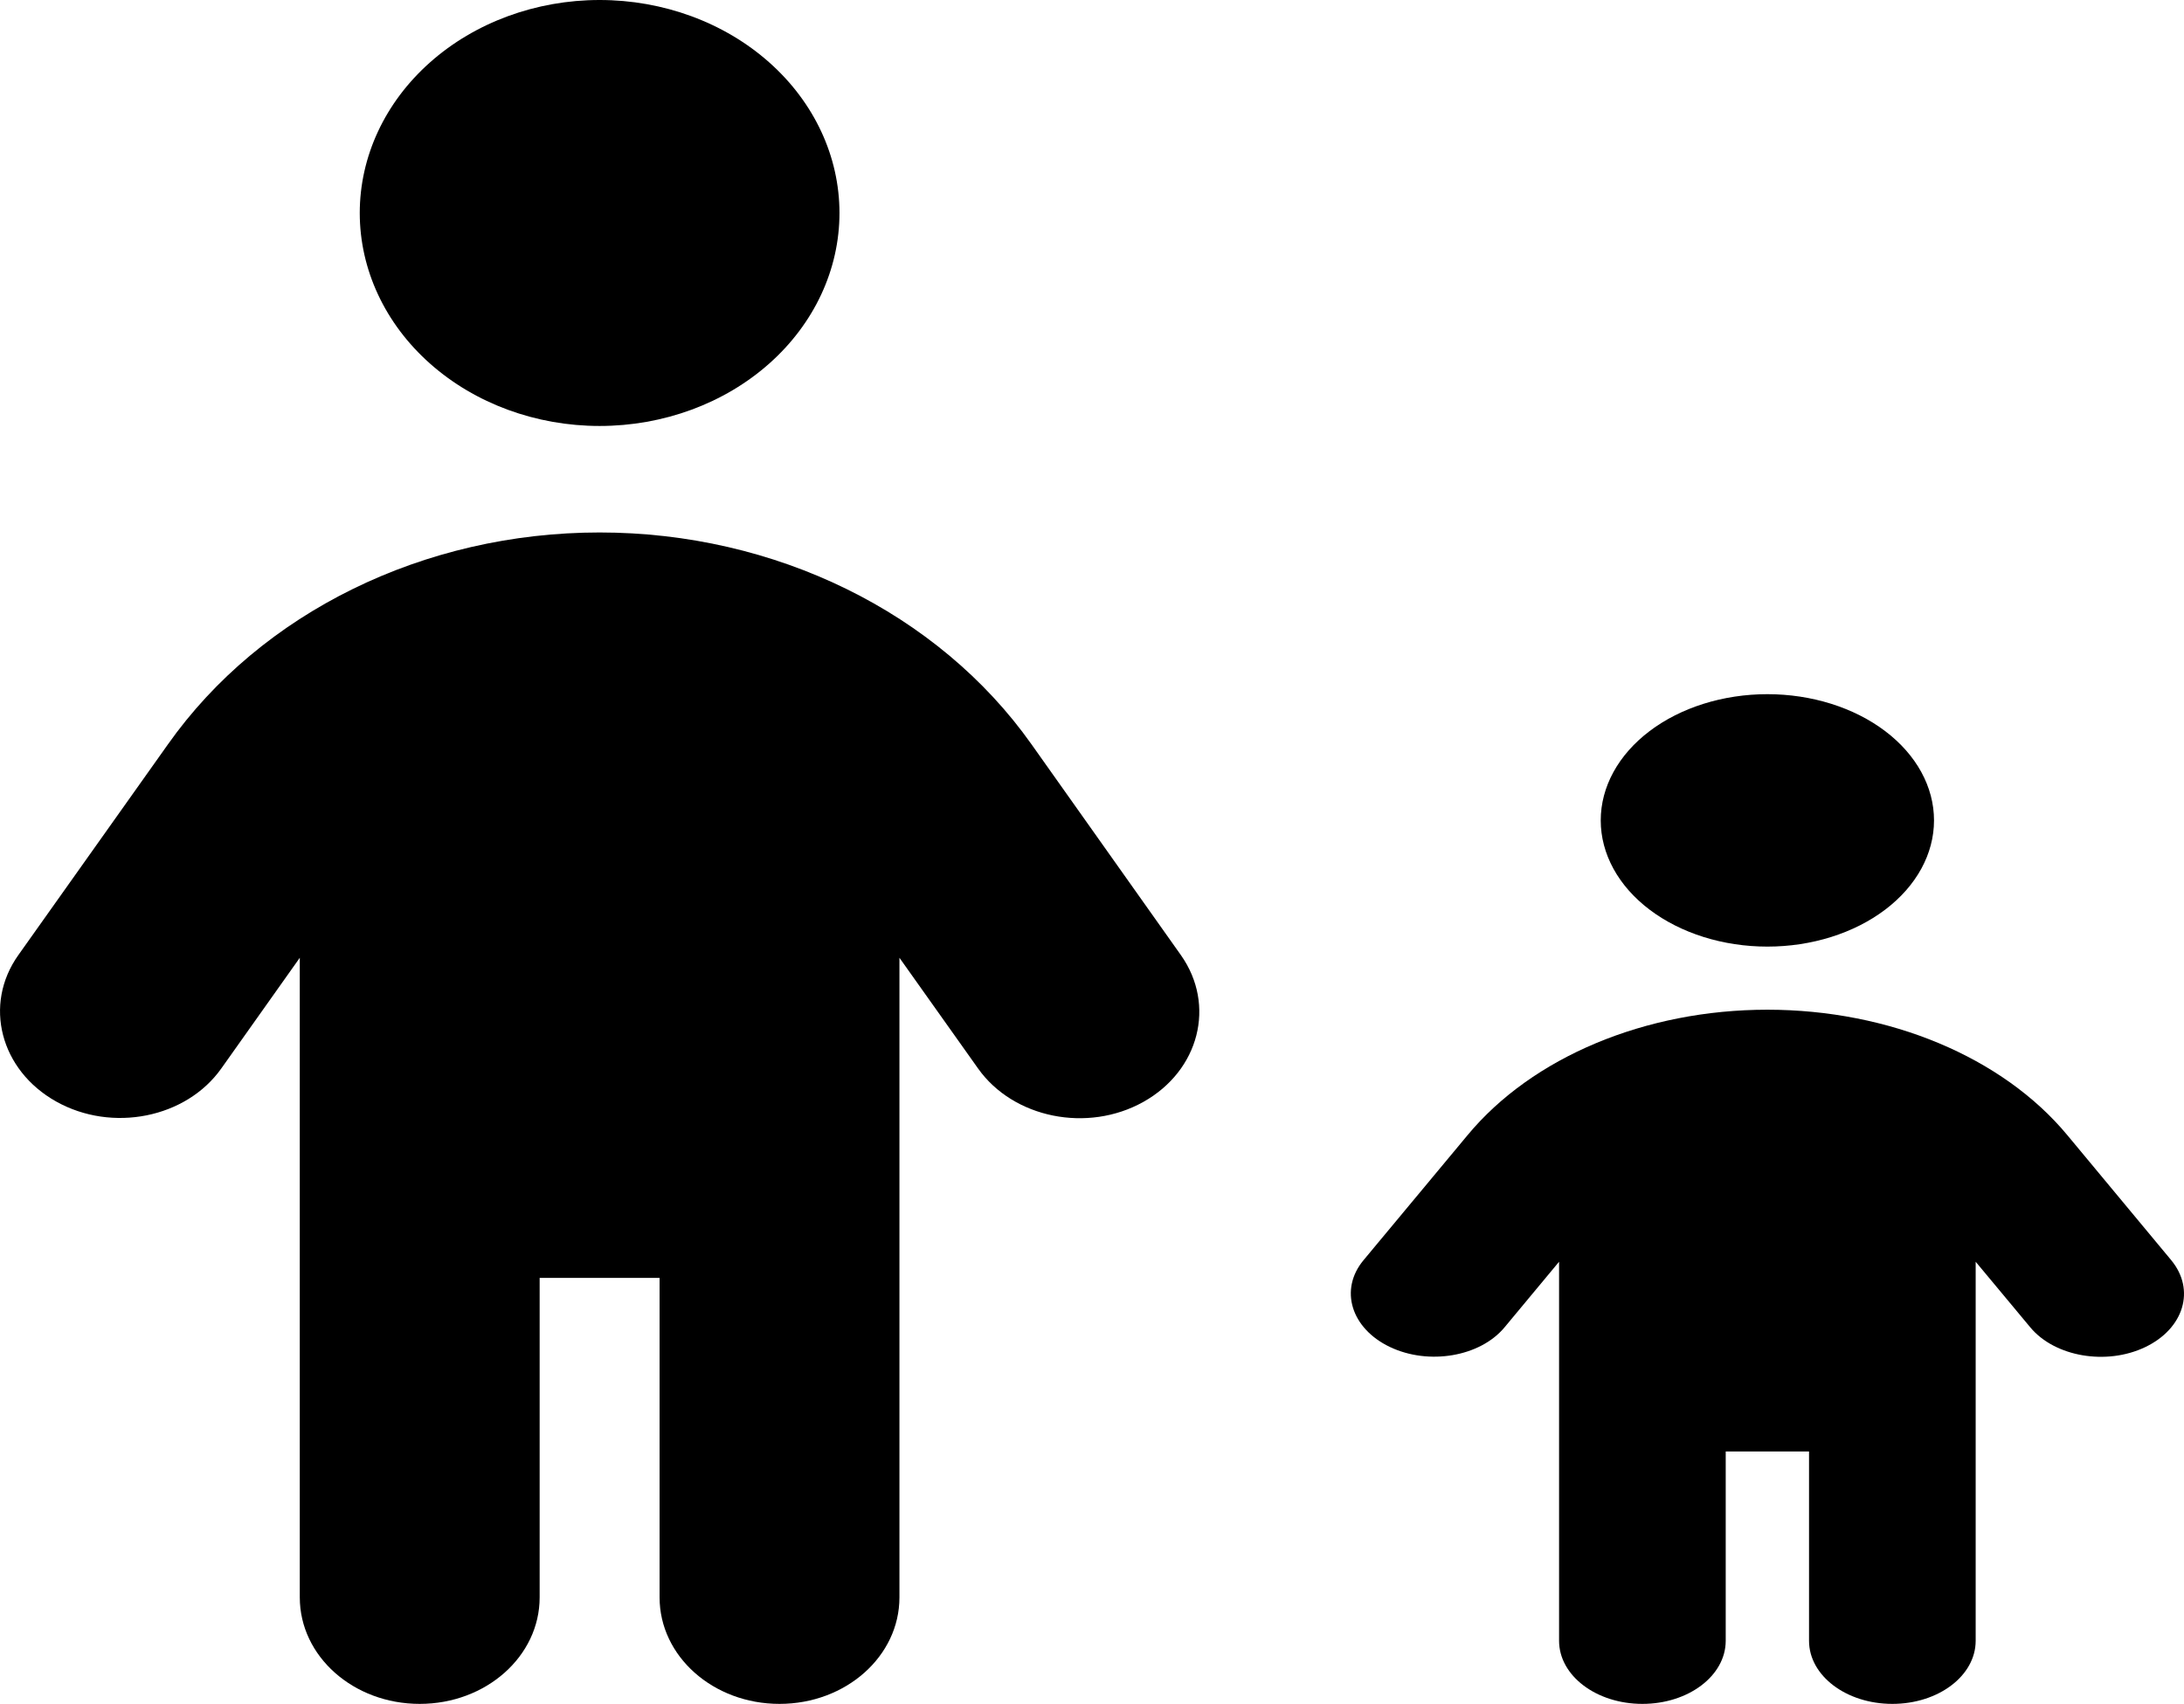 <svg width="173" height="135" viewBox="0 0 173 135" fill="none" xmlns="http://www.w3.org/2000/svg">
<path d="M28.497 16.875C28.497 12.399 30.498 8.107 34.062 4.943C37.625 1.778 42.458 0 47.497 0C52.536 0 57.369 1.778 60.932 4.943C64.495 8.107 66.497 12.399 66.497 16.875C66.497 21.351 64.495 25.643 60.932 28.807C57.369 31.972 52.536 33.75 47.497 33.75C42.458 33.75 37.625 31.972 34.062 28.807C30.498 25.643 28.497 21.351 28.497 16.875ZM42.747 101.25V126.562C42.747 131.229 38.501 135 33.247 135C27.992 135 23.747 131.229 23.747 126.562V75.885L17.542 84.639C14.752 88.594 8.873 89.754 4.45 87.275C0.026 84.797 -1.339 79.603 1.451 75.674L13.297 58.983C20.689 48.516 33.603 42.188 47.497 42.188C61.391 42.188 74.305 48.516 81.697 58.957L93.542 75.674C96.333 79.629 94.997 84.823 90.573 87.302C86.15 89.78 80.272 88.594 77.481 84.665L71.247 75.885V126.562C71.247 131.229 67.001 135 61.747 135C56.492 135 52.247 131.229 52.247 126.562V101.25H42.747Z" fill="black"/>
<path d="M126.798 65C126.798 62.348 128.189 59.804 130.664 57.929C133.14 56.054 136.497 55 139.998 55C143.499 55 146.856 56.054 149.332 57.929C151.807 59.804 153.198 62.348 153.198 65C153.198 67.652 151.807 70.196 149.332 72.071C146.856 73.946 143.499 75 139.998 75C136.497 75 133.14 73.946 130.664 72.071C128.189 70.196 126.798 67.652 126.798 65ZM136.698 115V130C136.698 132.766 133.749 135 130.098 135C126.447 135 123.498 132.766 123.498 130V99.969L119.187 105.156C117.249 107.5 113.165 108.188 110.092 106.719C107.019 105.25 106.07 102.172 108.009 99.844L116.238 89.953C121.374 83.75 130.345 80 139.998 80C149.65 80 158.622 83.75 163.758 89.938L171.987 99.844C173.926 102.188 172.998 105.266 169.925 106.734C166.852 108.203 162.768 107.5 160.829 105.172L156.498 99.969V130C156.498 132.766 153.549 135 149.898 135C146.247 135 143.298 132.766 143.298 130V115H136.698Z" fill="black"/>
</svg>
